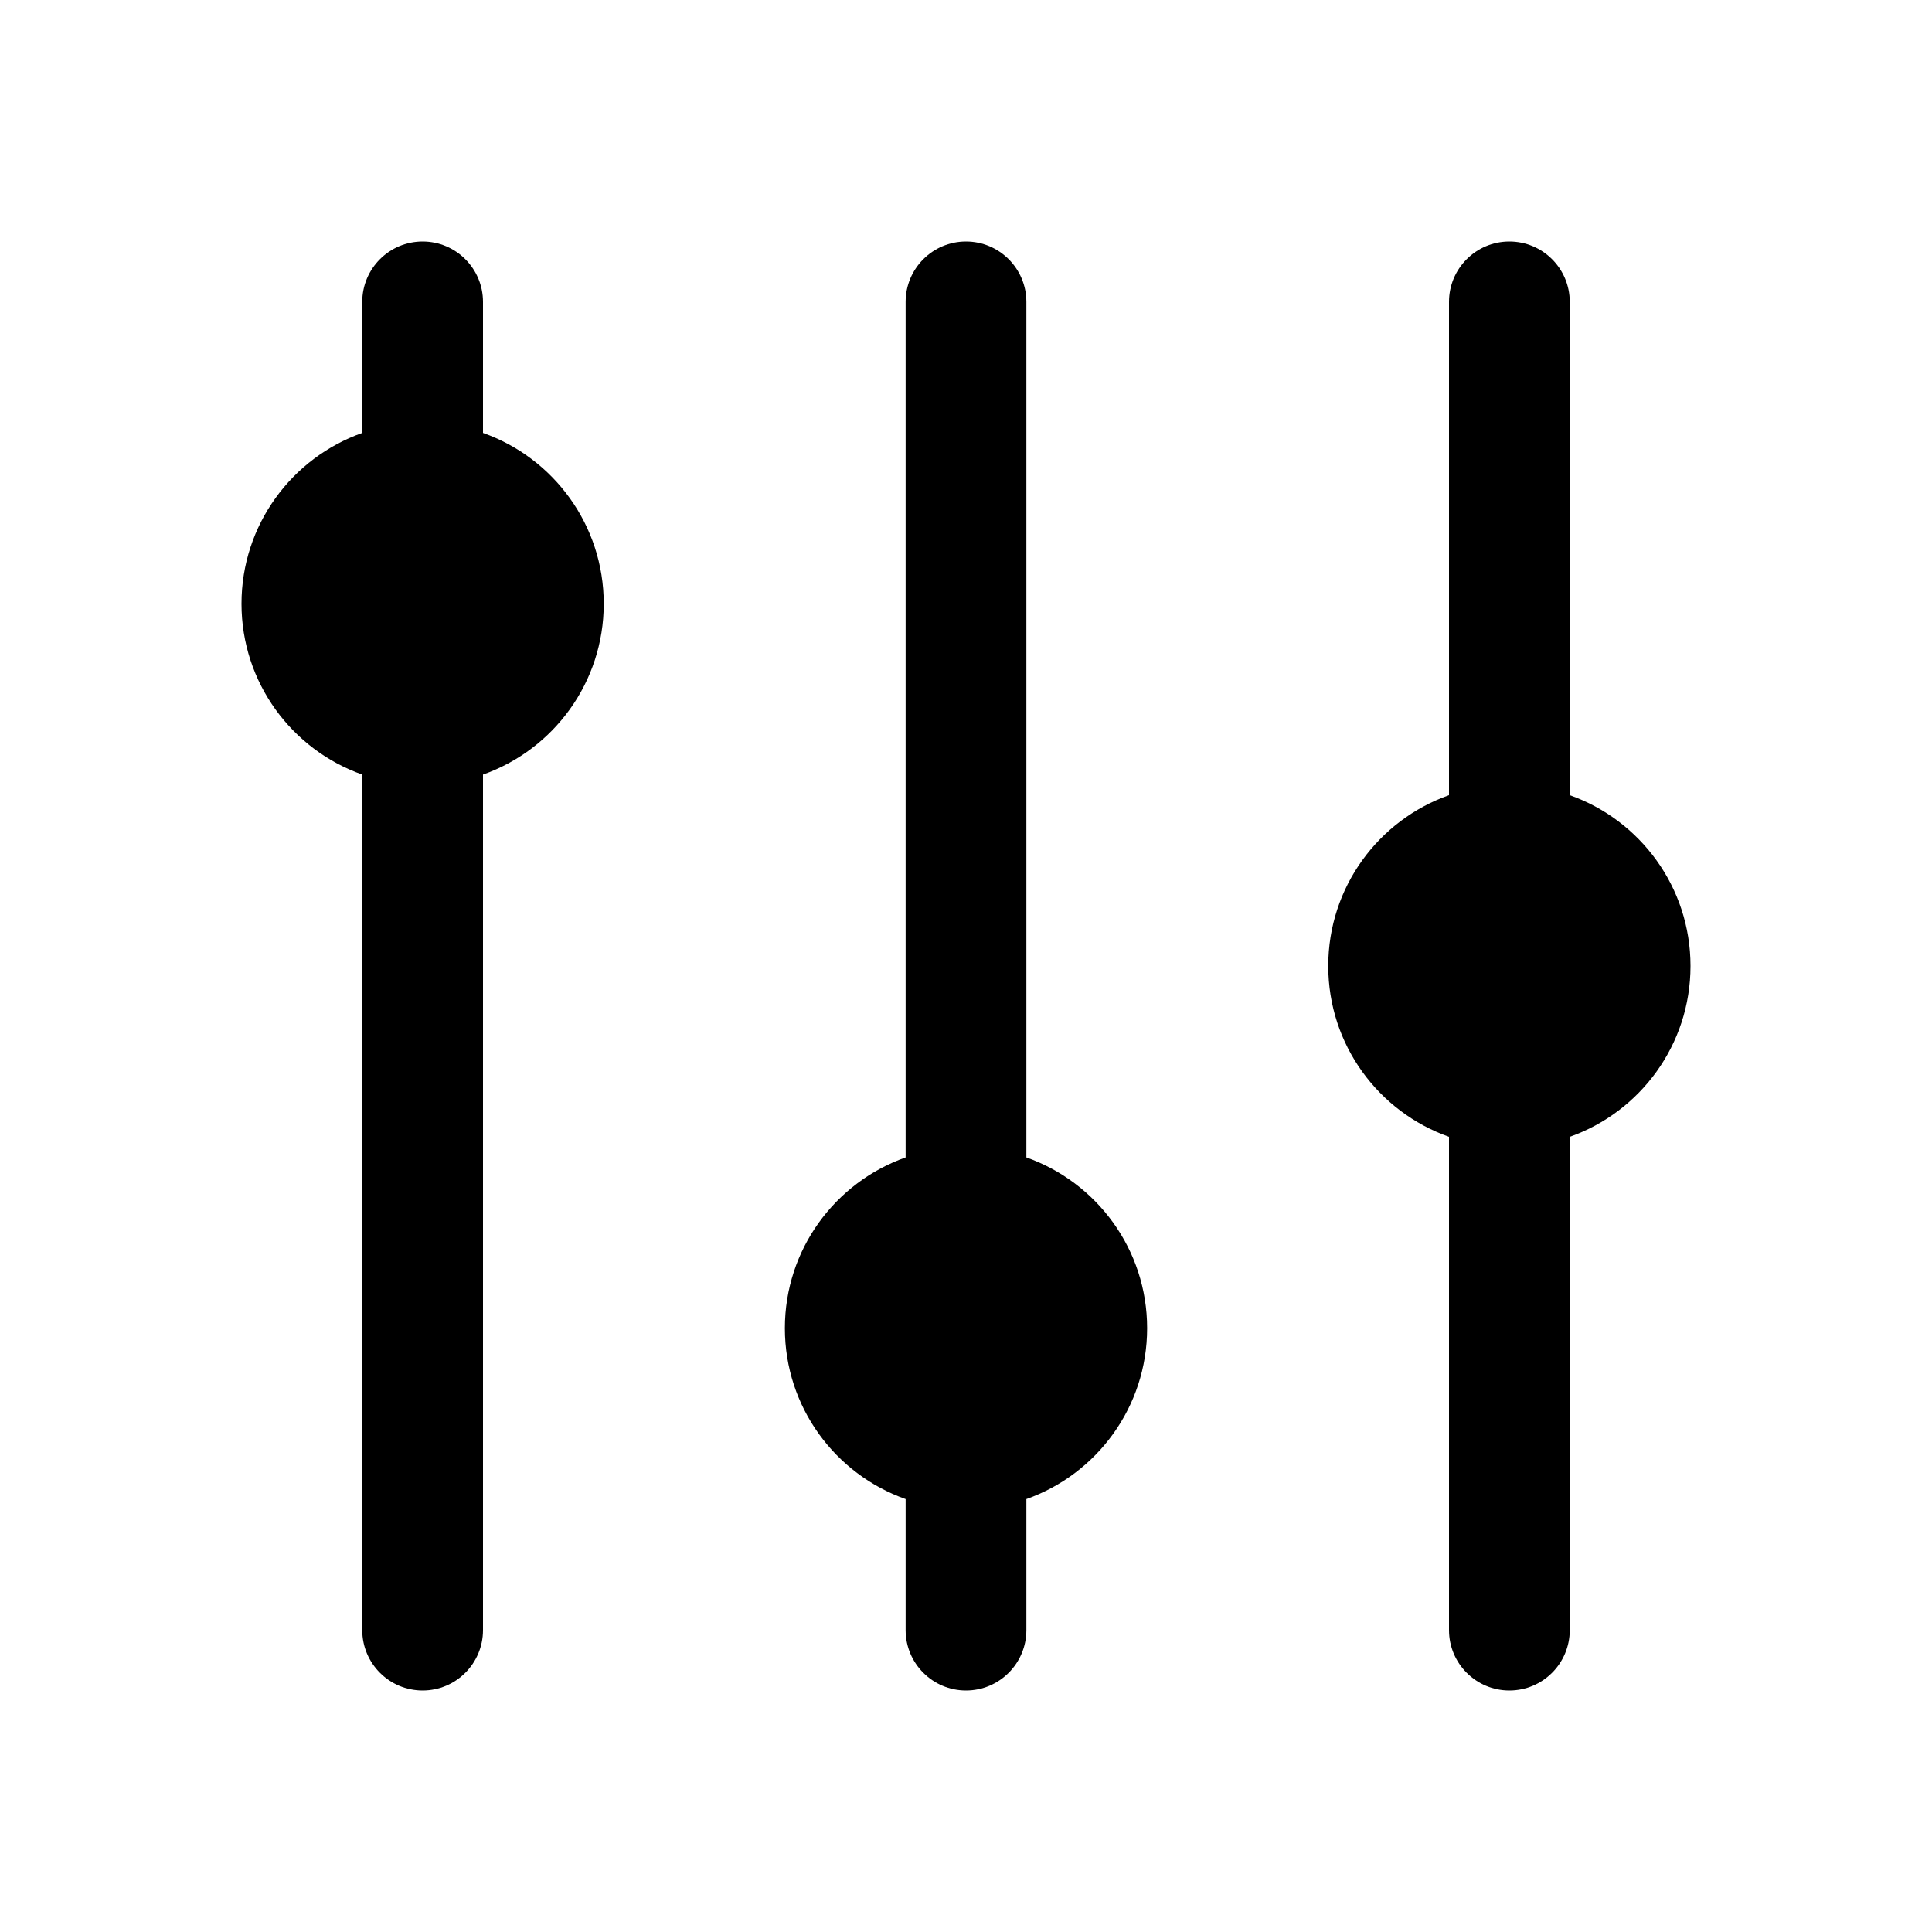 <svg width="24" height="24" viewBox="0 0 24 24" fill="none" xmlns="http://www.w3.org/2000/svg">
<path fill-rule="evenodd" clip-rule="evenodd" d="M5.25 3C4.836 3 4.5 3.336 4.5 3.75V5.378C3.626 5.687 3 6.52 3 7.5C3 8.48 3.626 9.313 4.5 9.622V20.25C4.5 20.664 4.836 21 5.25 21C5.664 21 6 20.664 6 20.25V9.622C6.874 9.313 7.5 8.48 7.5 7.5C7.5 6.52 6.874 5.687 6 5.378V3.75C6 3.336 5.664 3 5.25 3ZM11.25 3.75C11.25 3.336 11.586 3 12 3C12.414 3 12.75 3.336 12.75 3.75V14.378C13.624 14.687 14.25 15.52 14.25 16.5C14.25 17.48 13.624 18.313 12.75 18.622V20.25C12.75 20.664 12.414 21 12 21C11.586 21 11.25 20.664 11.25 20.25V18.622C10.376 18.313 9.75 17.48 9.75 16.5C9.75 15.52 10.376 14.687 11.25 14.378V3.75ZM18.75 3C18.336 3 18 3.336 18 3.75V9.878C17.126 10.187 16.5 11.02 16.5 12C16.5 12.98 17.126 13.813 18 14.122V20.25C18 20.664 18.336 21 18.75 21C19.164 21 19.5 20.664 19.5 20.25V14.122C20.374 13.813 21 12.98 21 12C21 11.02 20.374 10.187 19.5 9.878V3.75C19.5 3.336 19.164 3 18.75 3Z" fill="black"/>
</svg>
